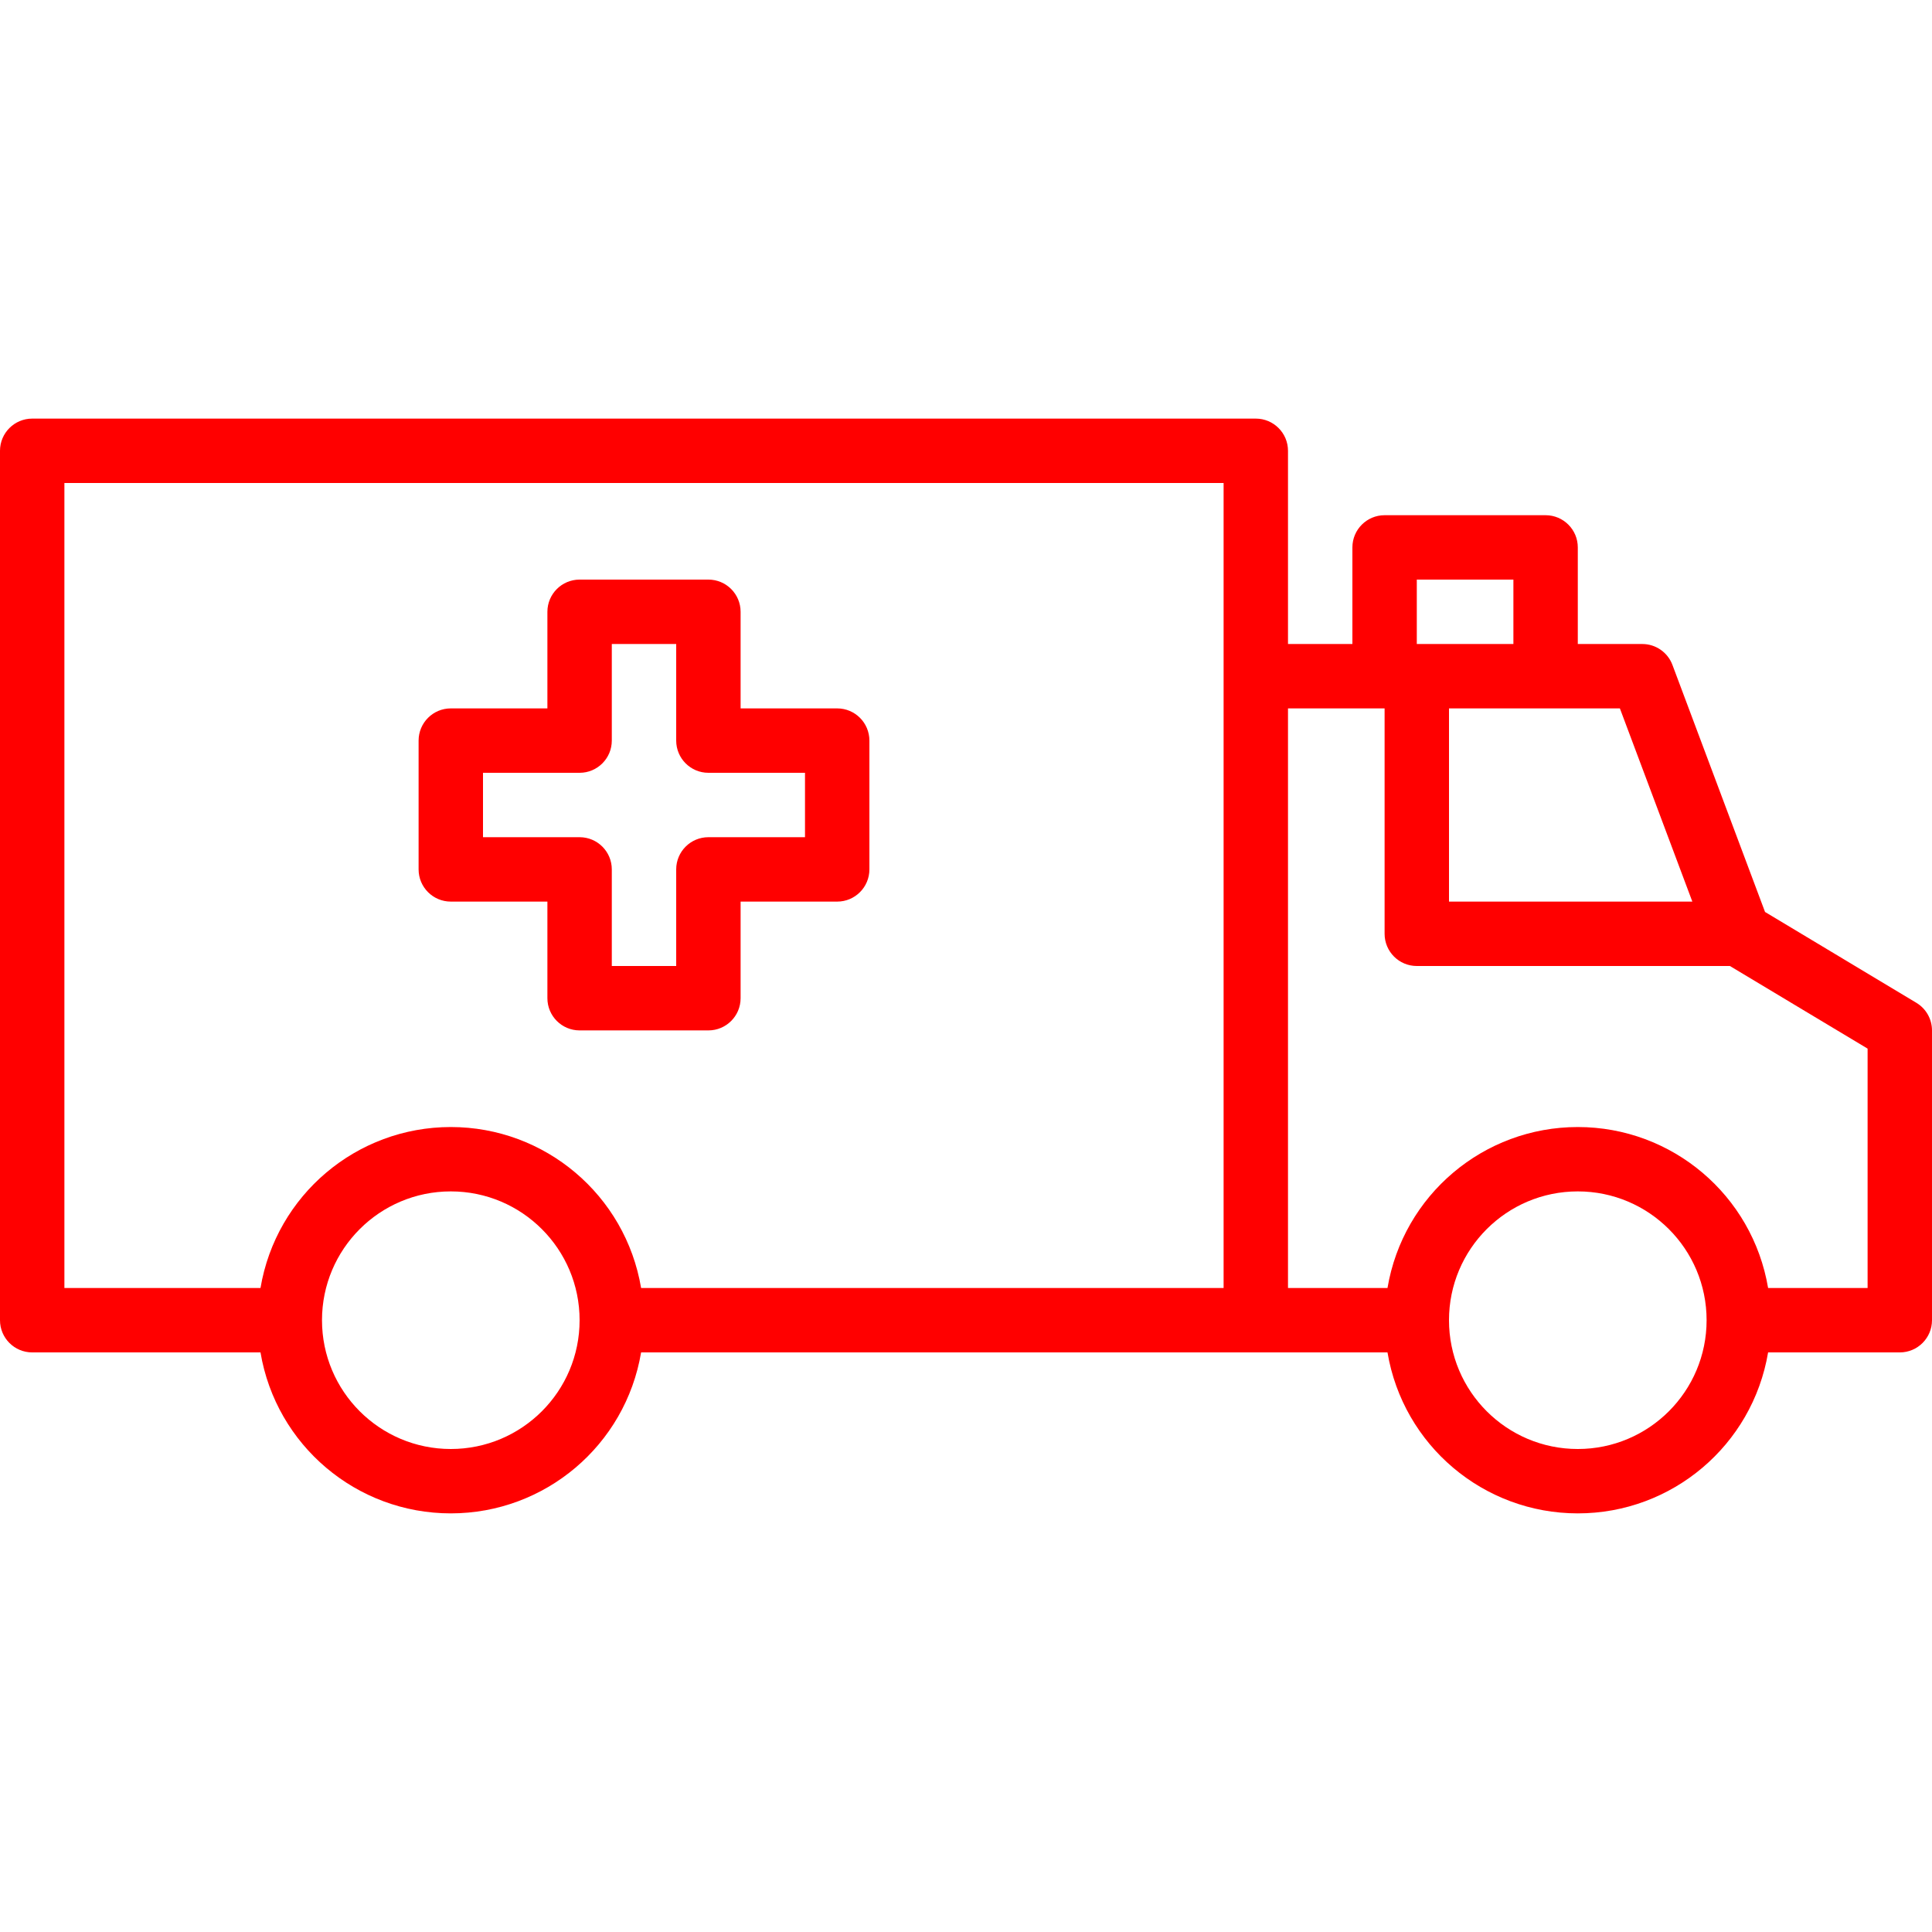 <svg height="480pt" viewBox="0 -104 480 480" width="480pt" xmlns="http://www.w3.org/2000/svg"><path d="m476.121 145.145-37.602-22.57-23.008-61.383c-1.172-3.129-4.168-5.199-7.512-5.191h-16v-24c0-4.418-3.582-8-8-8h-40c-4.418 0-8 3.582-8 8v24h-16v-48c0-4.418-3.582-8-8-8h-304c-4.418 0-8 3.582-8 8v216c0 4.418 3.582 8 8 8h56.719c3.883 23.086 23.871 39.992 47.281 39.992s43.398-16.906 47.281-39.992h185.438c3.883 23.086 23.871 39.992 47.281 39.992s43.398-16.906 47.281-39.992h32.719c4.418 0 8-3.582 8-8v-72c0-2.809-1.473-5.41-3.879-6.855zm-55.664-25.145h-60.457v-48h42.457zm-68.457-80h24v16h-24zm-336-24h288v200h-144.719c-3.883-23.086-23.871-39.992-47.281-39.992s-43.398 16.906-47.281 39.992h-48.719zm96 240c-17.672 0-32-14.328-32-32s14.328-32 32-32 32 14.328 32 32-14.328 32-32 32zm280 0c-17.672 0-32-14.328-32-32s14.328-32 32-32 32 14.328 32 32-14.328 32-32 32zm72-40h-24.719c-3.883-23.086-23.871-39.992-47.281-39.992s-43.398 16.906-47.281 39.992h-24.719v-144h24v56c0 4.418 3.582 8 8 8h77.785l34.215 20.527zm0 0" fill="red"/><path d="m112 120h24v24c0 4.418 3.582 8 8 8h32c4.418 0 8-3.582 8-8v-24h24c4.418 0 8-3.582 8-8v-32c0-4.418-3.582-8-8-8h-24v-24c0-4.418-3.582-8-8-8h-32c-4.418 0-8 3.582-8 8v24h-24c-4.418 0-8 3.582-8 8v32c0 4.418 3.582 8 8 8zm8-32h24c4.418 0 8-3.582 8-8v-24h16v24c0 4.418 3.582 8 8 8h24v16h-24c-4.418 0-8 3.582-8 8v24h-16v-24c0-4.418-3.582-8-8-8h-24zm0 0" fill="red"/></svg>